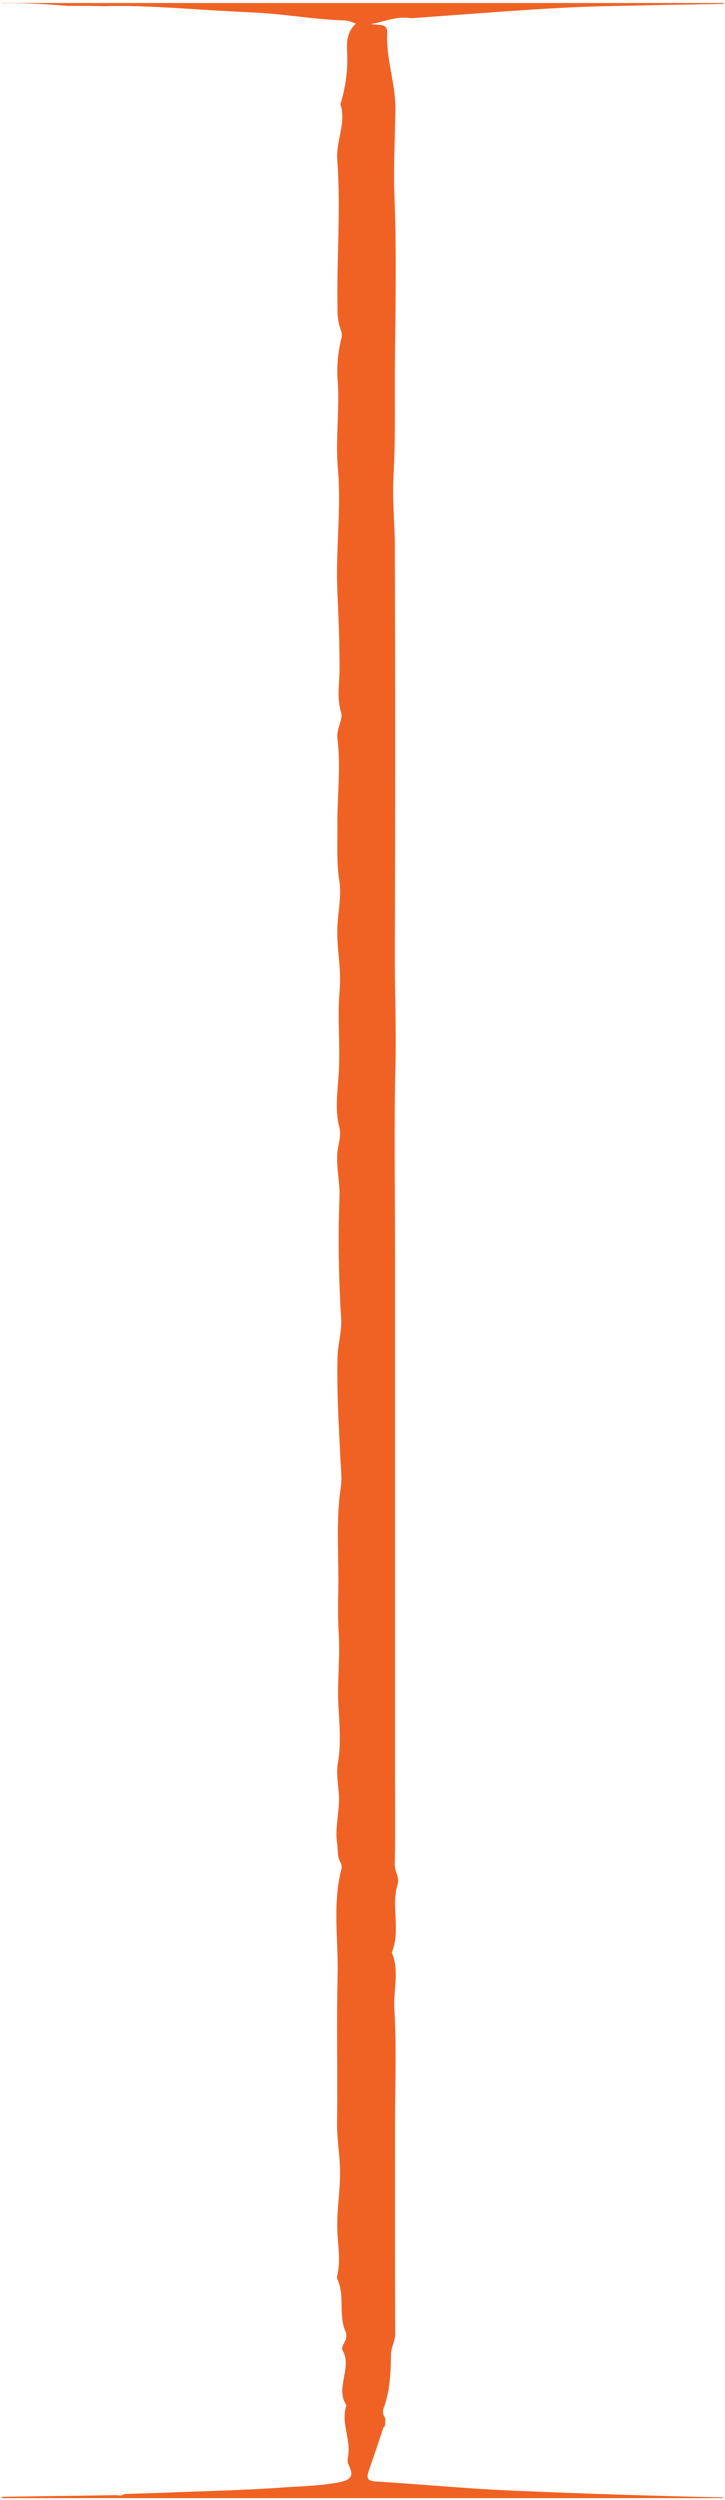<svg width="222" height="765" viewBox="0 0 222 765" fill="none" xmlns="http://www.w3.org/2000/svg">
<path d="M113.58 7.358C115.58 7.848 118.72 6.838 118.58 10.138C118.14 18.078 121.18 25.578 121.07 33.508C120.94 42.438 120.43 51.348 120.79 60.328C121.44 76.878 121.11 93.468 120.93 110.038C120.79 121.948 121.17 133.858 120.48 145.788C120.09 152.788 120.86 159.918 120.89 166.978C121.05 208.311 121.05 249.618 120.89 290.898C120.83 302.548 121.37 314.168 121.09 325.828C120.61 345.098 120.96 364.378 120.96 383.658V543.908C120.96 552.768 121.09 561.628 120.87 570.488C120.82 572.648 122.4 574.488 121.78 576.488C119.65 583.378 122.78 590.688 119.97 597.488C122.39 603.168 120.39 609.088 120.75 614.888C121.45 626.338 120.96 637.888 120.96 649.378C120.96 670.988 120.91 692.608 121.02 714.218C121.02 716.418 119.77 718.218 119.73 720.218C119.62 725.738 119.5 731.218 117.61 736.538C117.338 737.097 117.231 737.723 117.302 738.341C117.372 738.959 117.618 739.545 118.01 740.028L117.9 742.258L117.36 742.958C115.92 747.258 114.5 751.578 113 755.848C112.27 757.928 112.08 759.168 115.06 759.348C128.8 760.178 142.51 761.518 156.27 762.118C177.89 763.058 199.52 763.755 221.16 764.208H221.47V764.448H0.6V764.028C12.35 763.838 24.12 763.728 35.88 763.528C36.274 763.63 36.685 763.65 37.087 763.589C37.489 763.527 37.875 763.384 38.22 763.168C42.12 763.055 46.02 762.931 49.92 762.798C62.18 762.298 74.47 762.048 86.7 761.178C92.3 760.778 97.95 760.708 103.55 759.648C107.44 758.908 108.55 757.718 106.69 754.158C106.415 753.482 106.359 752.737 106.53 752.028C107.65 746.658 104.24 741.438 106.06 736.028C102.49 730.608 108.06 724.498 104.81 719.028C104.52 718.528 105.14 717.388 105.53 716.648C105.824 716.175 106.002 715.64 106.049 715.085C106.096 714.531 106.01 713.973 105.8 713.458C103.52 708.318 105.71 702.458 103.27 697.368C103.155 697.014 103.155 696.632 103.27 696.278C104.47 691.278 103.27 686.278 103.27 681.278C103.22 675.388 104.27 669.558 104.11 663.638C103.98 658.848 103.11 654.128 103.21 649.308C103.41 634.428 103.01 619.548 103.38 604.678C103.66 593.678 101.71 582.608 104.61 571.678C104.684 571.062 104.551 570.439 104.23 569.908C103.23 568.088 103.52 566.088 103.23 564.158C102.58 559.708 103.72 555.328 103.8 550.908C103.86 547.118 102.8 543.418 103.45 539.588C104.45 533.938 103.98 528.098 103.65 522.468C103.2 514.908 104.18 507.468 103.71 499.838C103.45 495.518 103.51 490.838 103.59 486.388C103.75 477.388 103.05 468.388 103.84 459.388C104.07 456.748 104.65 454.068 104.52 451.488C103.9 439.488 103.1 427.488 103.34 415.488C103.42 411.488 104.7 407.488 104.46 403.568C103.71 391.118 103.46 378.688 103.96 366.218C104.12 361.838 102.96 357.458 103.28 353.008C103.46 350.318 104.61 347.648 103.91 345.008C102.55 339.798 103.31 334.378 103.66 329.358C104.29 320.508 103.23 311.708 104 302.928C104.59 296.278 102.95 289.688 103.33 283.058C103.59 278.538 104.61 273.968 103.9 269.488C103.03 263.958 103.36 258.488 103.31 252.928C103.21 243.928 104.44 234.928 103.31 225.858C102.95 223.088 105.08 220.178 104.46 218.118C103.06 213.508 103.97 209.118 103.97 204.668C103.97 196.748 103.66 188.808 103.3 180.888C102.73 168.378 104.56 155.888 103.46 143.368C102.7 134.738 103.95 126.018 103.46 117.298C103.023 112.57 103.416 107.801 104.62 103.208C104.737 102.362 104.605 101.5 104.24 100.728C103.567 98.616 103.263 96.403 103.34 94.188C103.06 79.108 104.4 64.018 103.27 48.948C102.84 43.168 106.06 37.718 104.27 31.948C104.21 31.738 104.36 31.468 104.43 31.228C105.911 26.28 106.537 21.116 106.28 15.958C106.18 12.848 106.17 9.798 108.96 7.258C107.961 6.79 106.906 6.453 105.82 6.258C96.82 6.048 87.91 4.388 78.92 3.908C73.65 3.618 68.38 3.368 63.1 3.038C52.82 2.408 42.53 1.588 32.21 1.888L26.68 1.798H25.68H20.75C14.16 1.268 7.57 0.888 0.95 0.988H0.73V0.918H221.58V1.198C209.23 1.418 196.9 1.618 184.58 1.908C177.45 2.068 170.33 2.468 163.21 2.908C150.75 3.728 138.29 4.688 125.82 5.588C121.46 4.818 117.68 6.688 113.58 7.358Z" fill="#F06224"/>
</svg>
